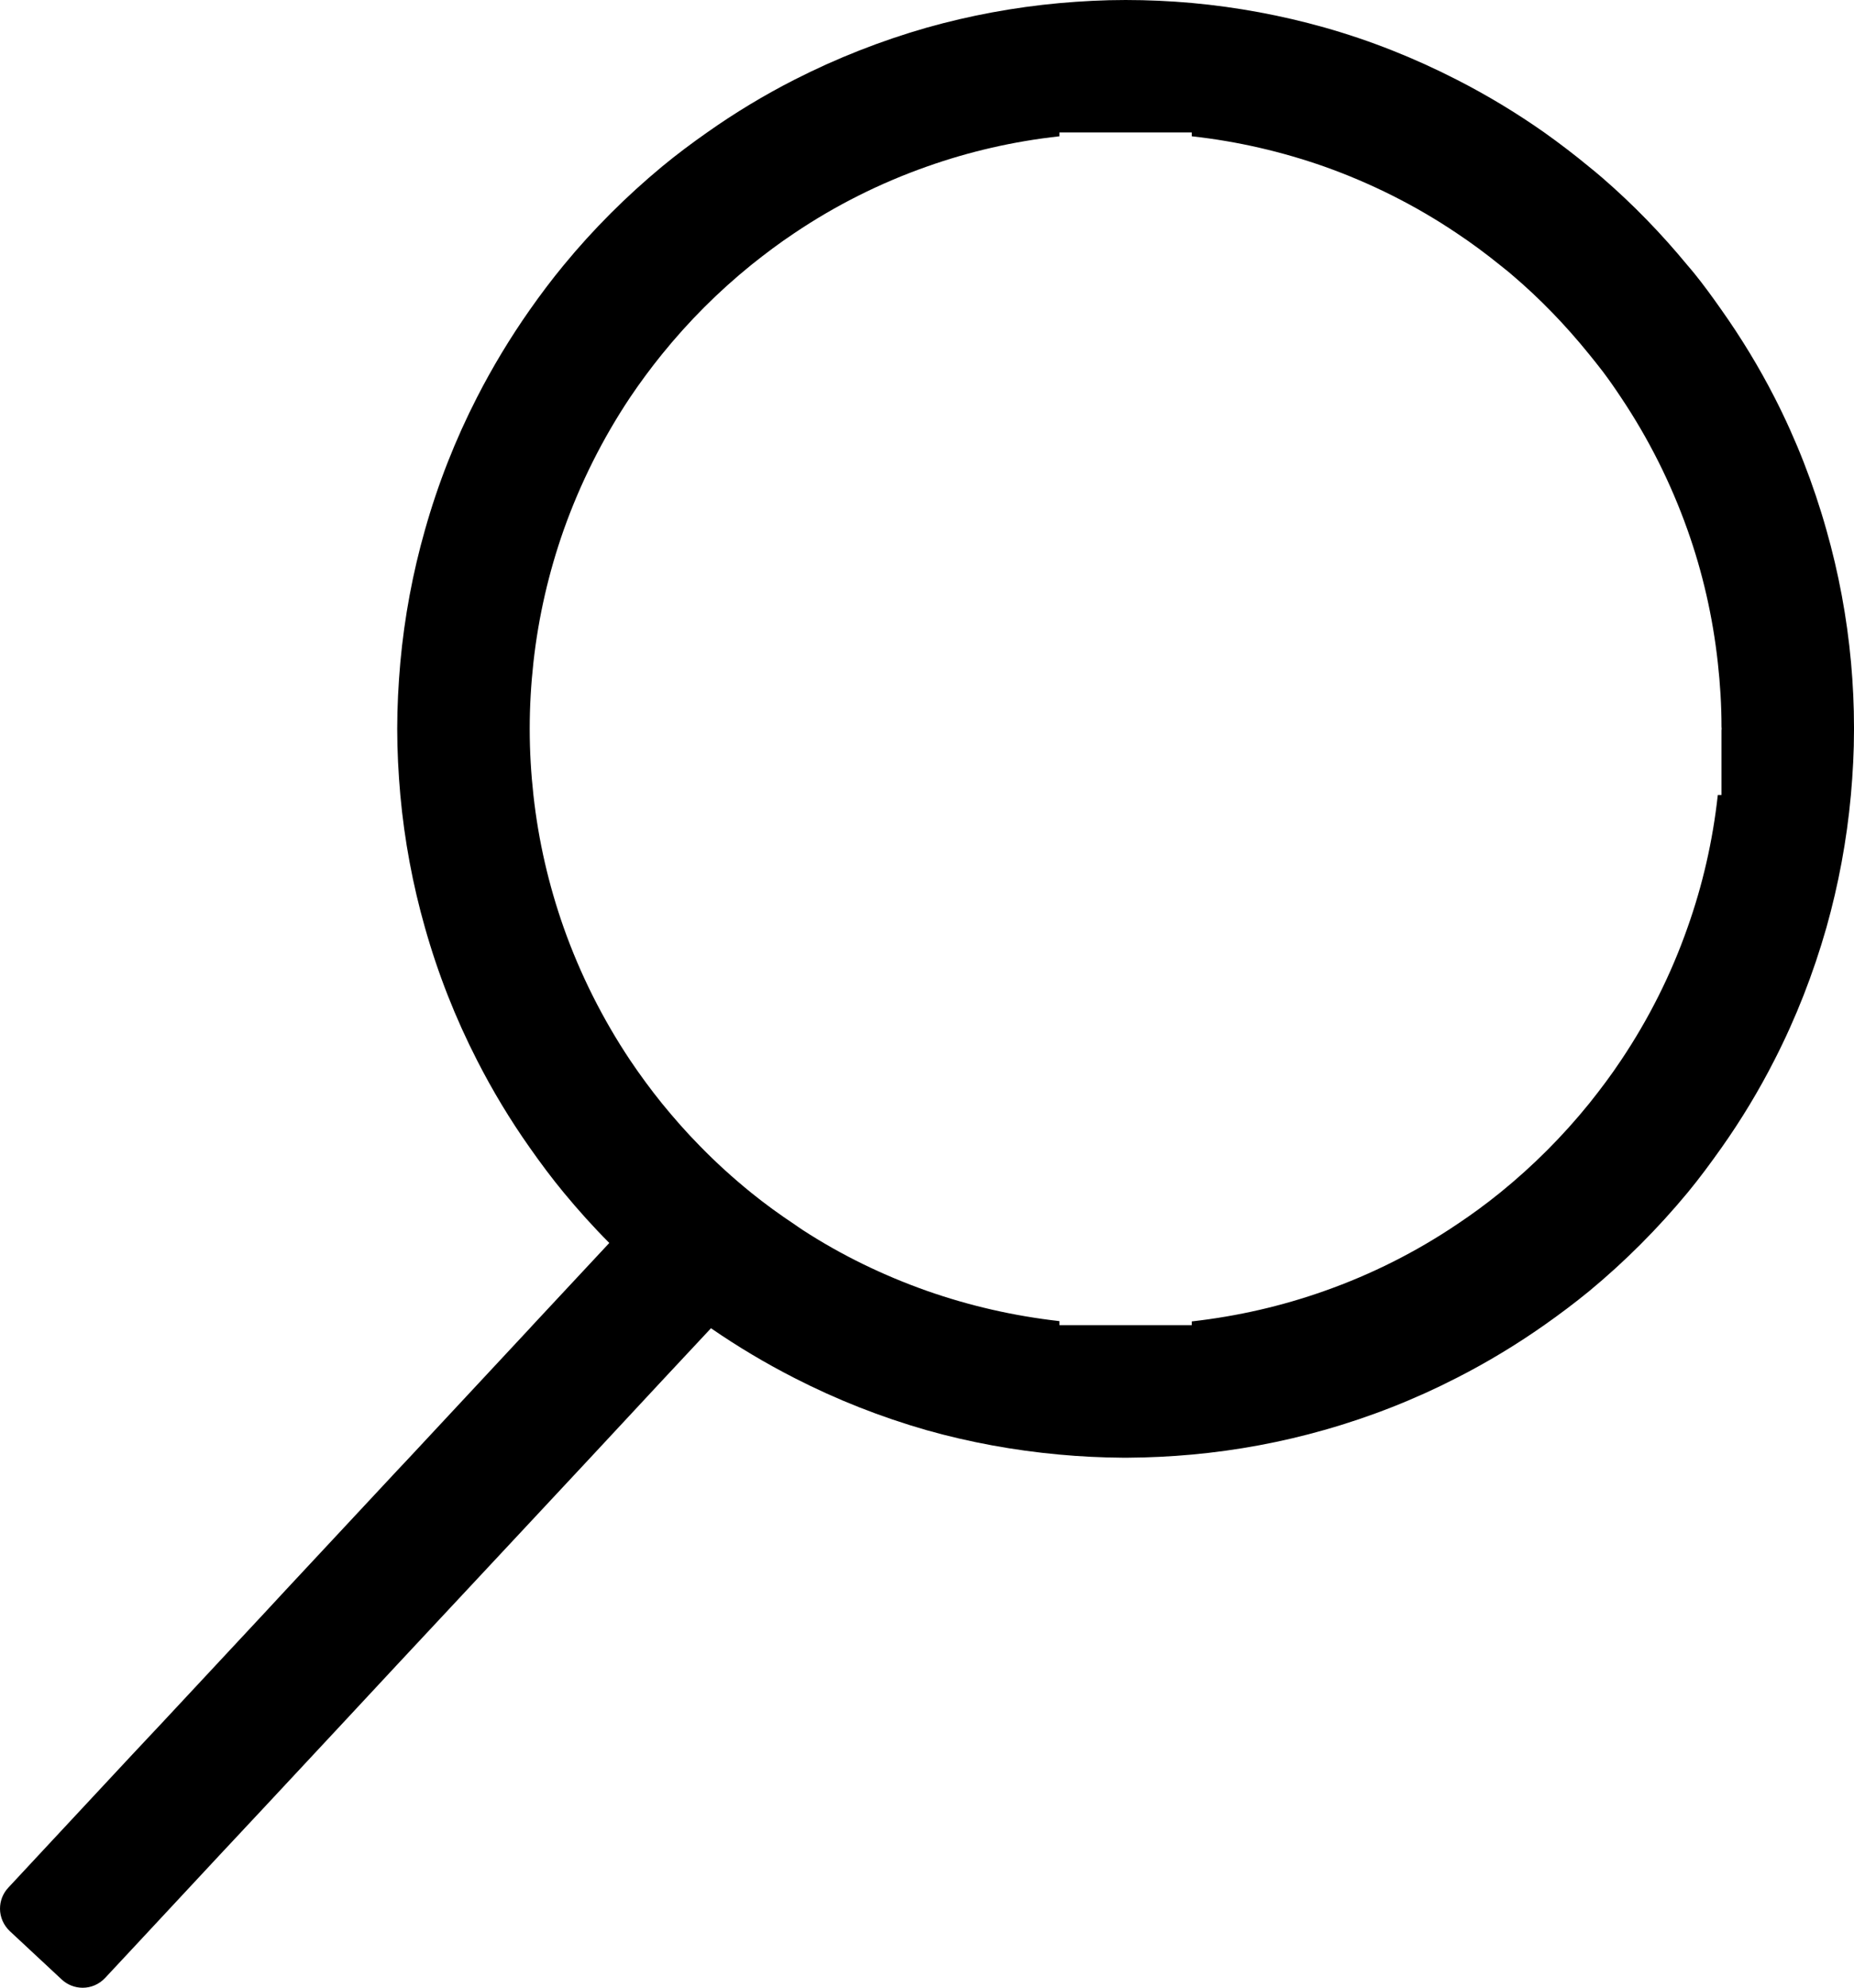<?xml version="1.0" encoding="UTF-8"?>
<svg id="Capa_2" data-name="Capa 2" xmlns="http://www.w3.org/2000/svg" viewBox="0 0 125.09 134.03">
  <g id="Capa_1-2" data-name="Capa 1">
    <path d="m124.89,44.67c-.28-3.07-.84-6.05-1.66-8.93-.88-3.12-2.05-6.11-3.5-8.94-1.05-2.05-2.25-4.02-3.58-5.9-.59-.84-1.19-1.67-1.83-2.46-.16-.2-.32-.38-.48-.57-1.74-2.11-3.66-4.09-5.73-5.88-.29-.25-.59-.5-.89-.74-.98-.81-1.99-1.58-3.03-2.32-1.88-1.32-3.85-2.51-5.91-3.56-2.83-1.45-5.81-2.64-8.93-3.52-2.88-.81-5.87-1.37-8.94-1.65-1.47-.13-2.96-.2-4.47-.2s-2.99.08-4.46.21c-3.07.28-6.06.84-8.94,1.65-3.11.89-6.1,2.07-8.93,3.51-2.06,1.05-4.03,2.24-5.9,3.56-1.04.73-2.06,1.49-3.04,2.3-2.41,2-4.64,4.22-6.63,6.64-.81.98-1.57,1.99-2.3,3.03-1.32,1.88-2.51,3.85-3.56,5.9-1.45,2.83-2.63,5.82-3.51,8.94-.82,2.88-1.38,5.86-1.66,8.93-.13,1.48-.21,2.96-.21,4.47s.08,3,.21,4.47c.28,3.07.84,6.05,1.66,8.93.88,3.12,2.06,6.11,3.51,8.94,1.05,2.06,2.24,4.03,3.56,5.9.73,1.04,1.49,2.06,2.3,3.04.97,1.17,1.99,2.31,3.07,3.39l-5.17,5.54-.2.22-8.13,8.72-.81.86-7.53,8.07-1.4,1.51-6.93,7.43-2.01,2.14-6.33,6.79-2.03,2.18c-.38.4-.57.91-.57,1.43,0,.55.23,1.11.67,1.52l3.48,3.24c.4.38.92.57,1.43.57.56,0,1.11-.23,1.52-.67l1.83-1.96,5.88-6.31,3.06-3.27,5.28-5.66,3.65-3.92,4.69-5.02,4.25-4.55,4.09-4.38,4.84-5.2,3.3-3.53c1.8,1.24,3.68,2.36,5.64,3.36,2.83,1.45,5.82,2.63,8.93,3.52,2.88.81,5.87,1.36,8.94,1.64,1.41.13,2.84.2,4.29.21h.31c1.46-.01,2.9-.08,4.33-.21,3.07-.28,6.06-.84,8.94-1.66,3.11-.88,6.1-2.06,8.93-3.51,2.06-1.05,4.03-2.24,5.91-3.56,1.04-.73,2.05-1.49,3.03-2.29,2.42-2,4.64-4.23,6.64-6.64.81-.98,1.56-2,2.29-3.03,1.33-1.88,2.52-3.85,3.57-5.91,1.45-2.83,2.62-5.82,3.51-8.94.81-2.88,1.37-5.86,1.65-8.93.13-1.45.21-2.91.21-4.39v-.17c0-1.47-.07-2.93-.2-4.38Zm-8.74,4.58v4.36h-.25c-.34,3.1-1.03,6.09-2.04,8.93-1.12,3.19-2.63,6.18-4.48,8.94-.67,1.01-1.4,1.98-2.16,2.93-1.79,2.21-3.8,4.22-6.01,6.01-.94.76-1.92,1.48-2.93,2.15-2.75,1.85-5.75,3.36-8.93,4.48-2.85,1.01-5.84,1.7-8.94,2.05v.25h-8.93v-.27c-3.1-.35-6.09-1.04-8.94-2.04-2.97-1.05-5.79-2.42-8.39-4.11-.19-.12-.36-.25-.54-.37-1.01-.67-1.99-1.38-2.93-2.14-1.22-.99-2.37-2.03-3.46-3.15-.9-.91-1.74-1.87-2.55-2.86-.76-.94-1.48-1.92-2.16-2.93-1.84-2.76-3.35-5.75-4.48-8.94-1-2.84-1.7-5.83-2.04-8.93-.16-1.46-.25-2.94-.25-4.44v-.06c0-1.5.09-2.98.25-4.44.34-3.09,1.04-6.09,2.04-8.93,1.13-3.18,2.64-6.18,4.48-8.94.68-1.01,1.4-1.98,2.16-2.92,1.79-2.21,3.8-4.22,6.01-6.01.95-.76,1.92-1.49,2.93-2.16,2.75-1.85,5.75-3.36,8.93-4.48,2.85-1.01,5.84-1.7,8.94-2.04v-.26h8.93v.26c3.1.34,6.09,1.04,8.94,2.04,3.18,1.13,6.18,2.64,8.93,4.49,1.01.67,1.98,1.39,2.92,2.15.27.22.55.43.81.66,1.9,1.61,3.64,3.42,5.21,5.36.31.38.62.77.92,1.16.43.57.84,1.16,1.23,1.75,1.85,2.76,3.36,5.76,4.49,8.94,1.01,2.84,1.7,5.84,2.04,8.93.16,1.43.25,2.87.25,4.33,0,.05.01.09.01.14,0,.04-.01.08-.01.11Z"/>
  </g>
</svg>